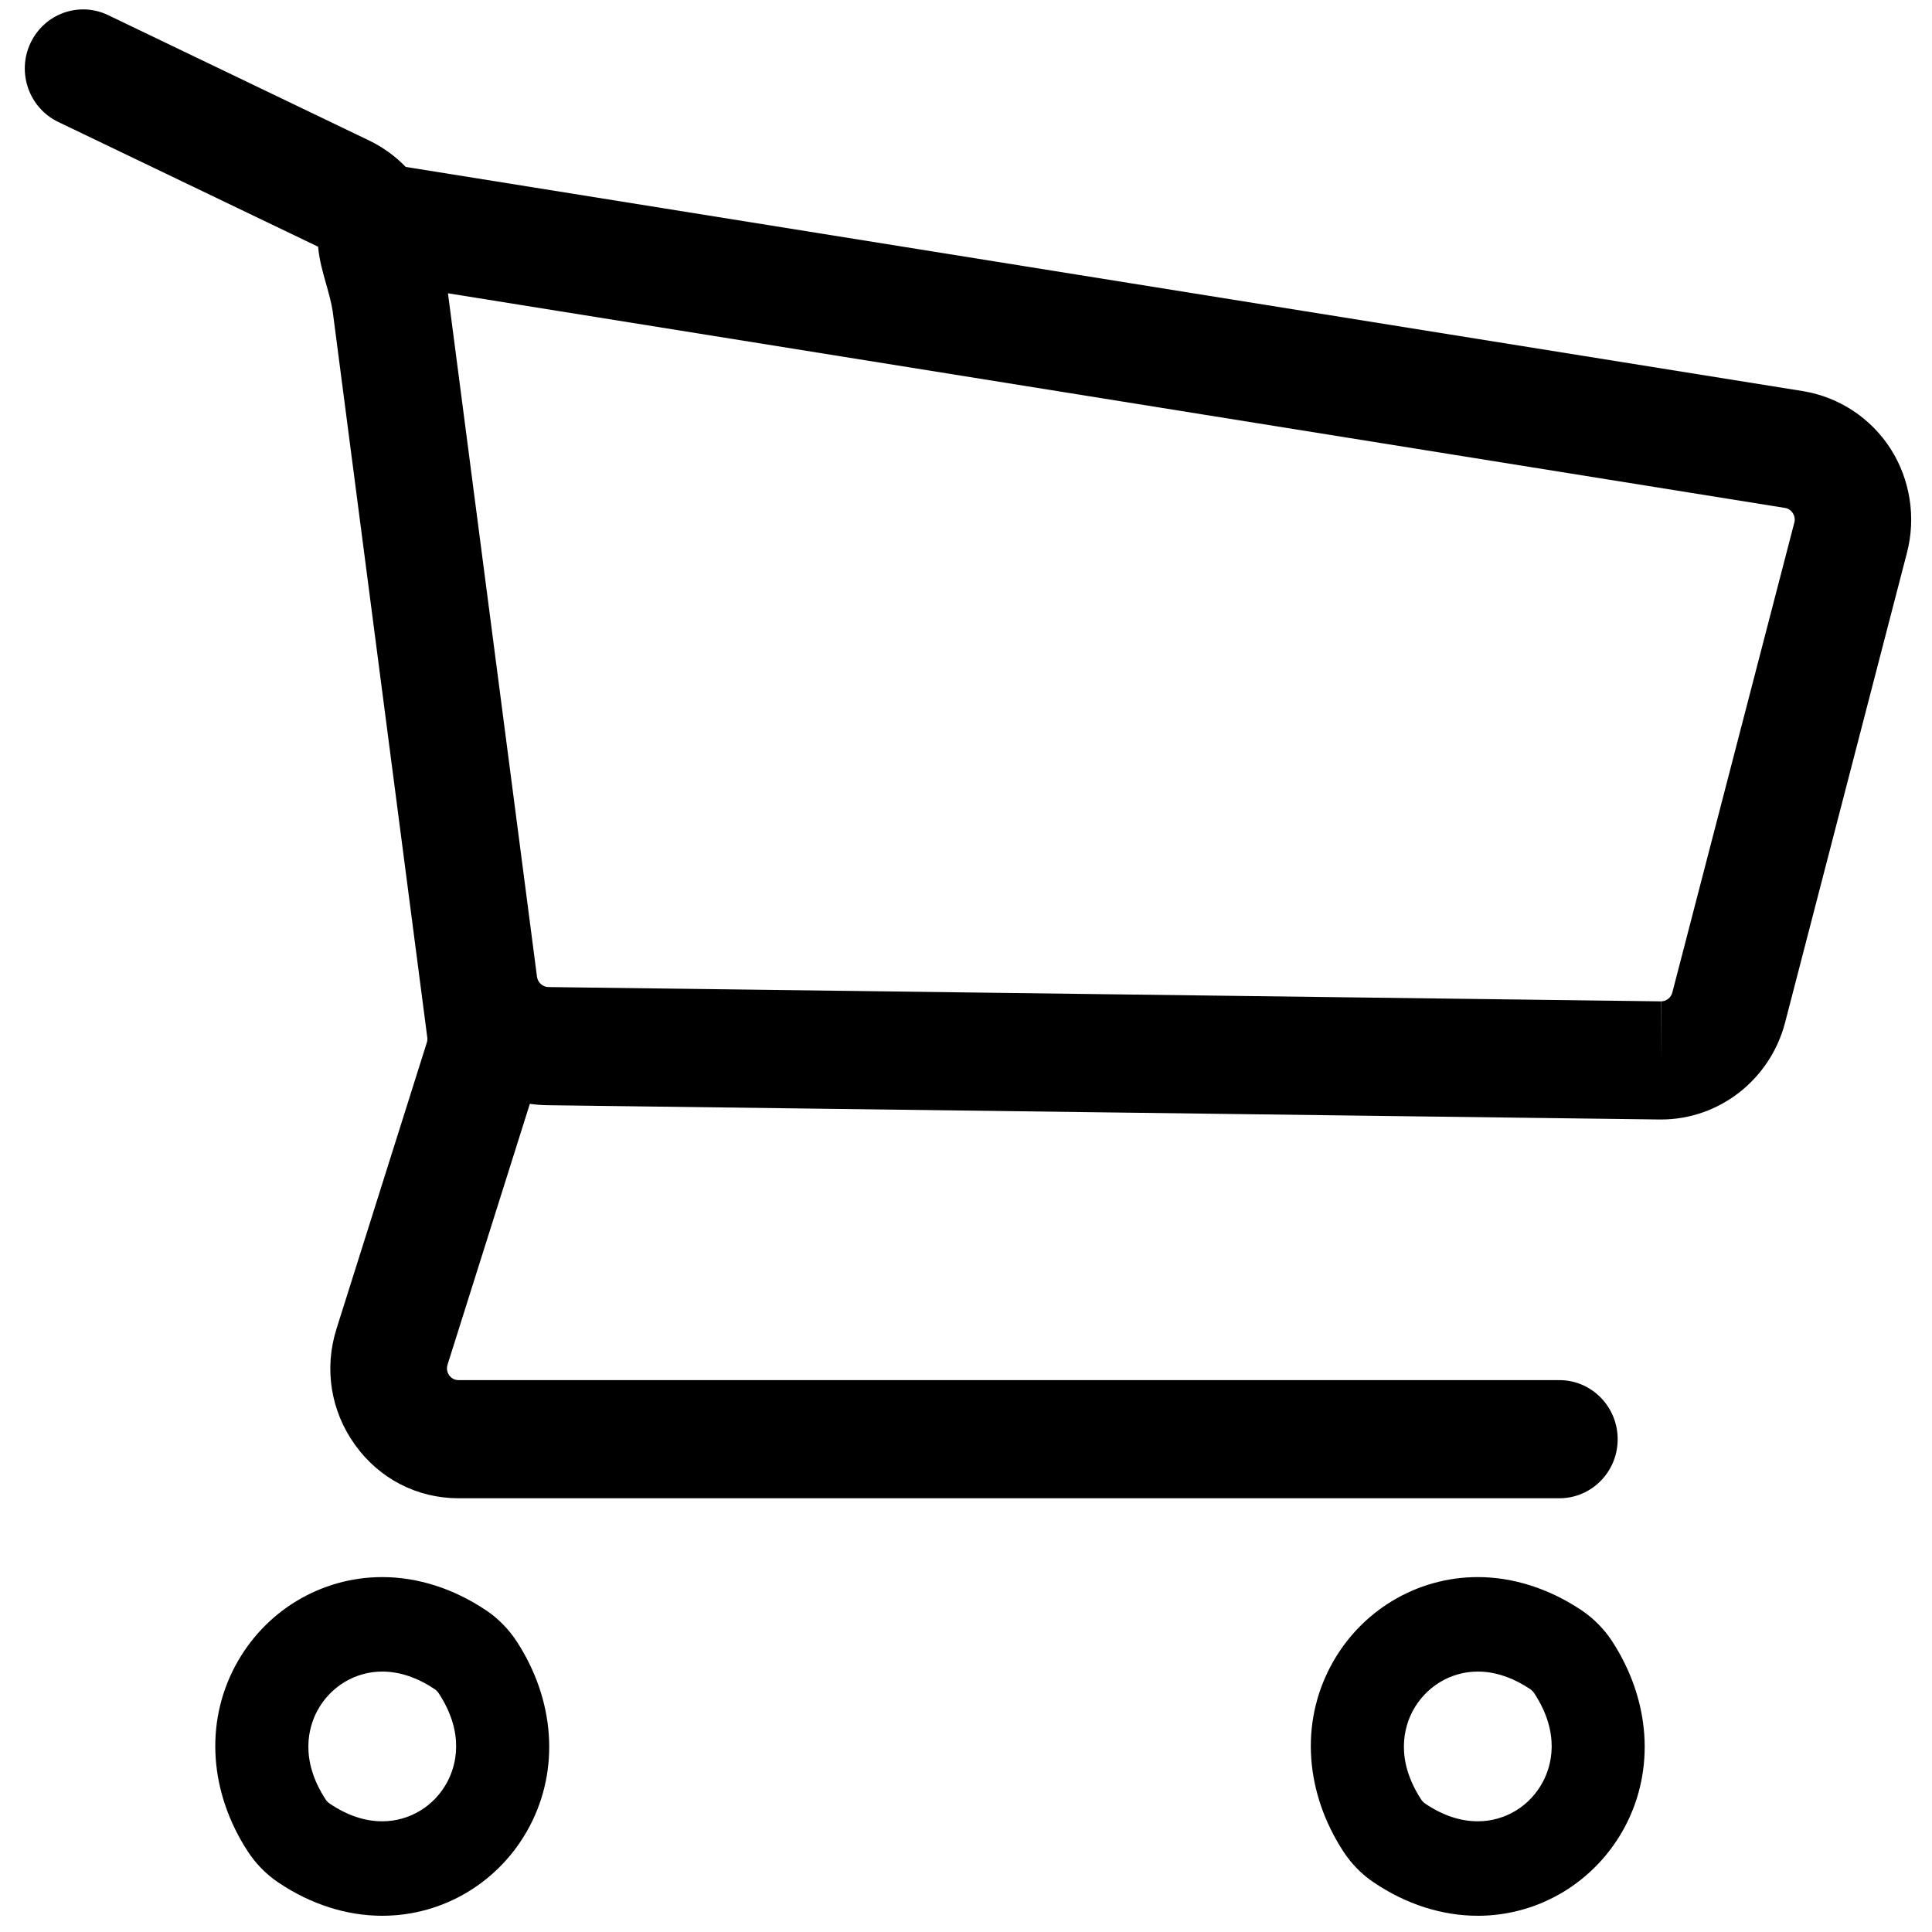 <?xml version="1.0" encoding="UTF-8" standalone="no"?>
<svg width="20px" height="20px" viewBox="0 0 20 20" version="1.1" xmlns="http://www.w3.org/2000/svg" xmlns:xlink="http://www.w3.org/1999/xlink">
    <g id="Page-1" stroke="none" stroke-width="1" fill-rule="evenodd">
        <g id="Artboard-37" transform="translate(-128, -98)">
            <g id="Group" transform="translate(67, 40)">
                <g transform="translate(61, 58)" id="Shape">
                    <path d="M3.957,19.832 C3.589,19.832 3.218,19.714 2.882,19.488 C2.758,19.405 2.649,19.294 2.567,19.169 C2.169,18.559 2.119,17.842 2.433,17.25 C2.735,16.68 3.319,16.326 3.957,16.326 C4.325,16.326 4.696,16.445 5.032,16.67 C5.156,16.753 5.265,16.864 5.347,16.989 C5.745,17.599 5.795,18.317 5.481,18.909 C5.179,19.478 4.595,19.832 3.957,19.832 L3.957,19.832 Z M3.957,17.304 C3.675,17.304 3.417,17.461 3.283,17.713 C3.198,17.874 3.096,18.207 3.372,18.63 C3.383,18.646 3.398,18.661 3.415,18.672 C3.594,18.793 3.777,18.854 3.957,18.854 C4.239,18.854 4.497,18.698 4.631,18.445 C4.716,18.285 4.818,17.952 4.542,17.529 C4.531,17.513 4.516,17.497 4.5,17.486 C4.32,17.366 4.137,17.304 3.957,17.304 Z M15.298,19.832 C14.93,19.832 14.558,19.714 14.223,19.488 C14.098,19.405 13.99,19.294 13.908,19.169 C13.51,18.559 13.46,17.842 13.774,17.25 C14.076,16.68 14.66,16.326 15.298,16.326 C15.665,16.326 16.037,16.445 16.373,16.67 C16.497,16.753 16.606,16.864 16.688,16.989 C17.085,17.599 17.135,18.317 16.822,18.909 C16.519,19.478 15.936,19.832 15.298,19.832 Z M3.444,3.222 L4.423,10.738 C4.426,10.756 4.424,10.774 4.419,10.791 L3.484,13.754 C3.353,14.168 3.423,14.607 3.676,14.958 C3.928,15.309 4.319,15.51 4.748,15.51 L16.142,15.51 C16.476,15.51 16.746,15.237 16.746,14.899 C16.746,14.561 16.476,14.287 16.142,14.287 L4.748,14.287 C4.697,14.287 4.667,14.26 4.65,14.237 C4.634,14.214 4.618,14.177 4.633,14.127 L5.485,11.427 C5.543,11.435 5.602,11.44 5.662,11.441 L17.178,11.589 L17.195,11.589 C17.797,11.589 18.325,11.176 18.479,10.586 L19.741,5.721 C19.836,5.356 19.774,4.964 19.572,4.647 C19.37,4.331 19.043,4.113 18.671,4.05 L4.257,1.737 C4.237,1.733 4.218,1.731 4.2,1.728 C4.092,1.616 3.963,1.523 3.818,1.453 L1.118,0.156 C0.817,0.012 0.458,0.142 0.315,0.447 C0.172,0.752 0.301,1.117 0.602,1.262 L3.293,2.554 C3.305,2.692 3.343,2.823 3.375,2.935 C3.402,3.032 3.43,3.131 3.444,3.222 Z M15.298,17.304 C15.016,17.304 14.758,17.461 14.624,17.713 C14.539,17.874 14.437,18.207 14.713,18.63 C14.724,18.646 14.739,18.661 14.755,18.672 C14.935,18.793 15.118,18.854 15.298,18.854 C15.58,18.854 15.838,18.698 15.972,18.445 C16.057,18.285 16.159,17.952 15.883,17.529 C15.872,17.513 15.857,17.497 15.841,17.486 C15.661,17.366 15.478,17.304 15.298,17.304 Z M4.637,3.036 C4.639,3.051 4.641,3.065 4.643,3.08 L5.559,10.112 C5.567,10.171 5.618,10.217 5.677,10.218 L17.193,10.366 L17.195,10.977 L17.195,10.366 C17.25,10.366 17.298,10.328 17.312,10.274 L18.575,5.409 C18.586,5.366 18.572,5.332 18.559,5.312 C18.546,5.291 18.521,5.265 18.478,5.258 L4.637,3.036 L4.637,3.036 Z"></path>
                </g>
            </g>
        </g>
    </g>
</svg>